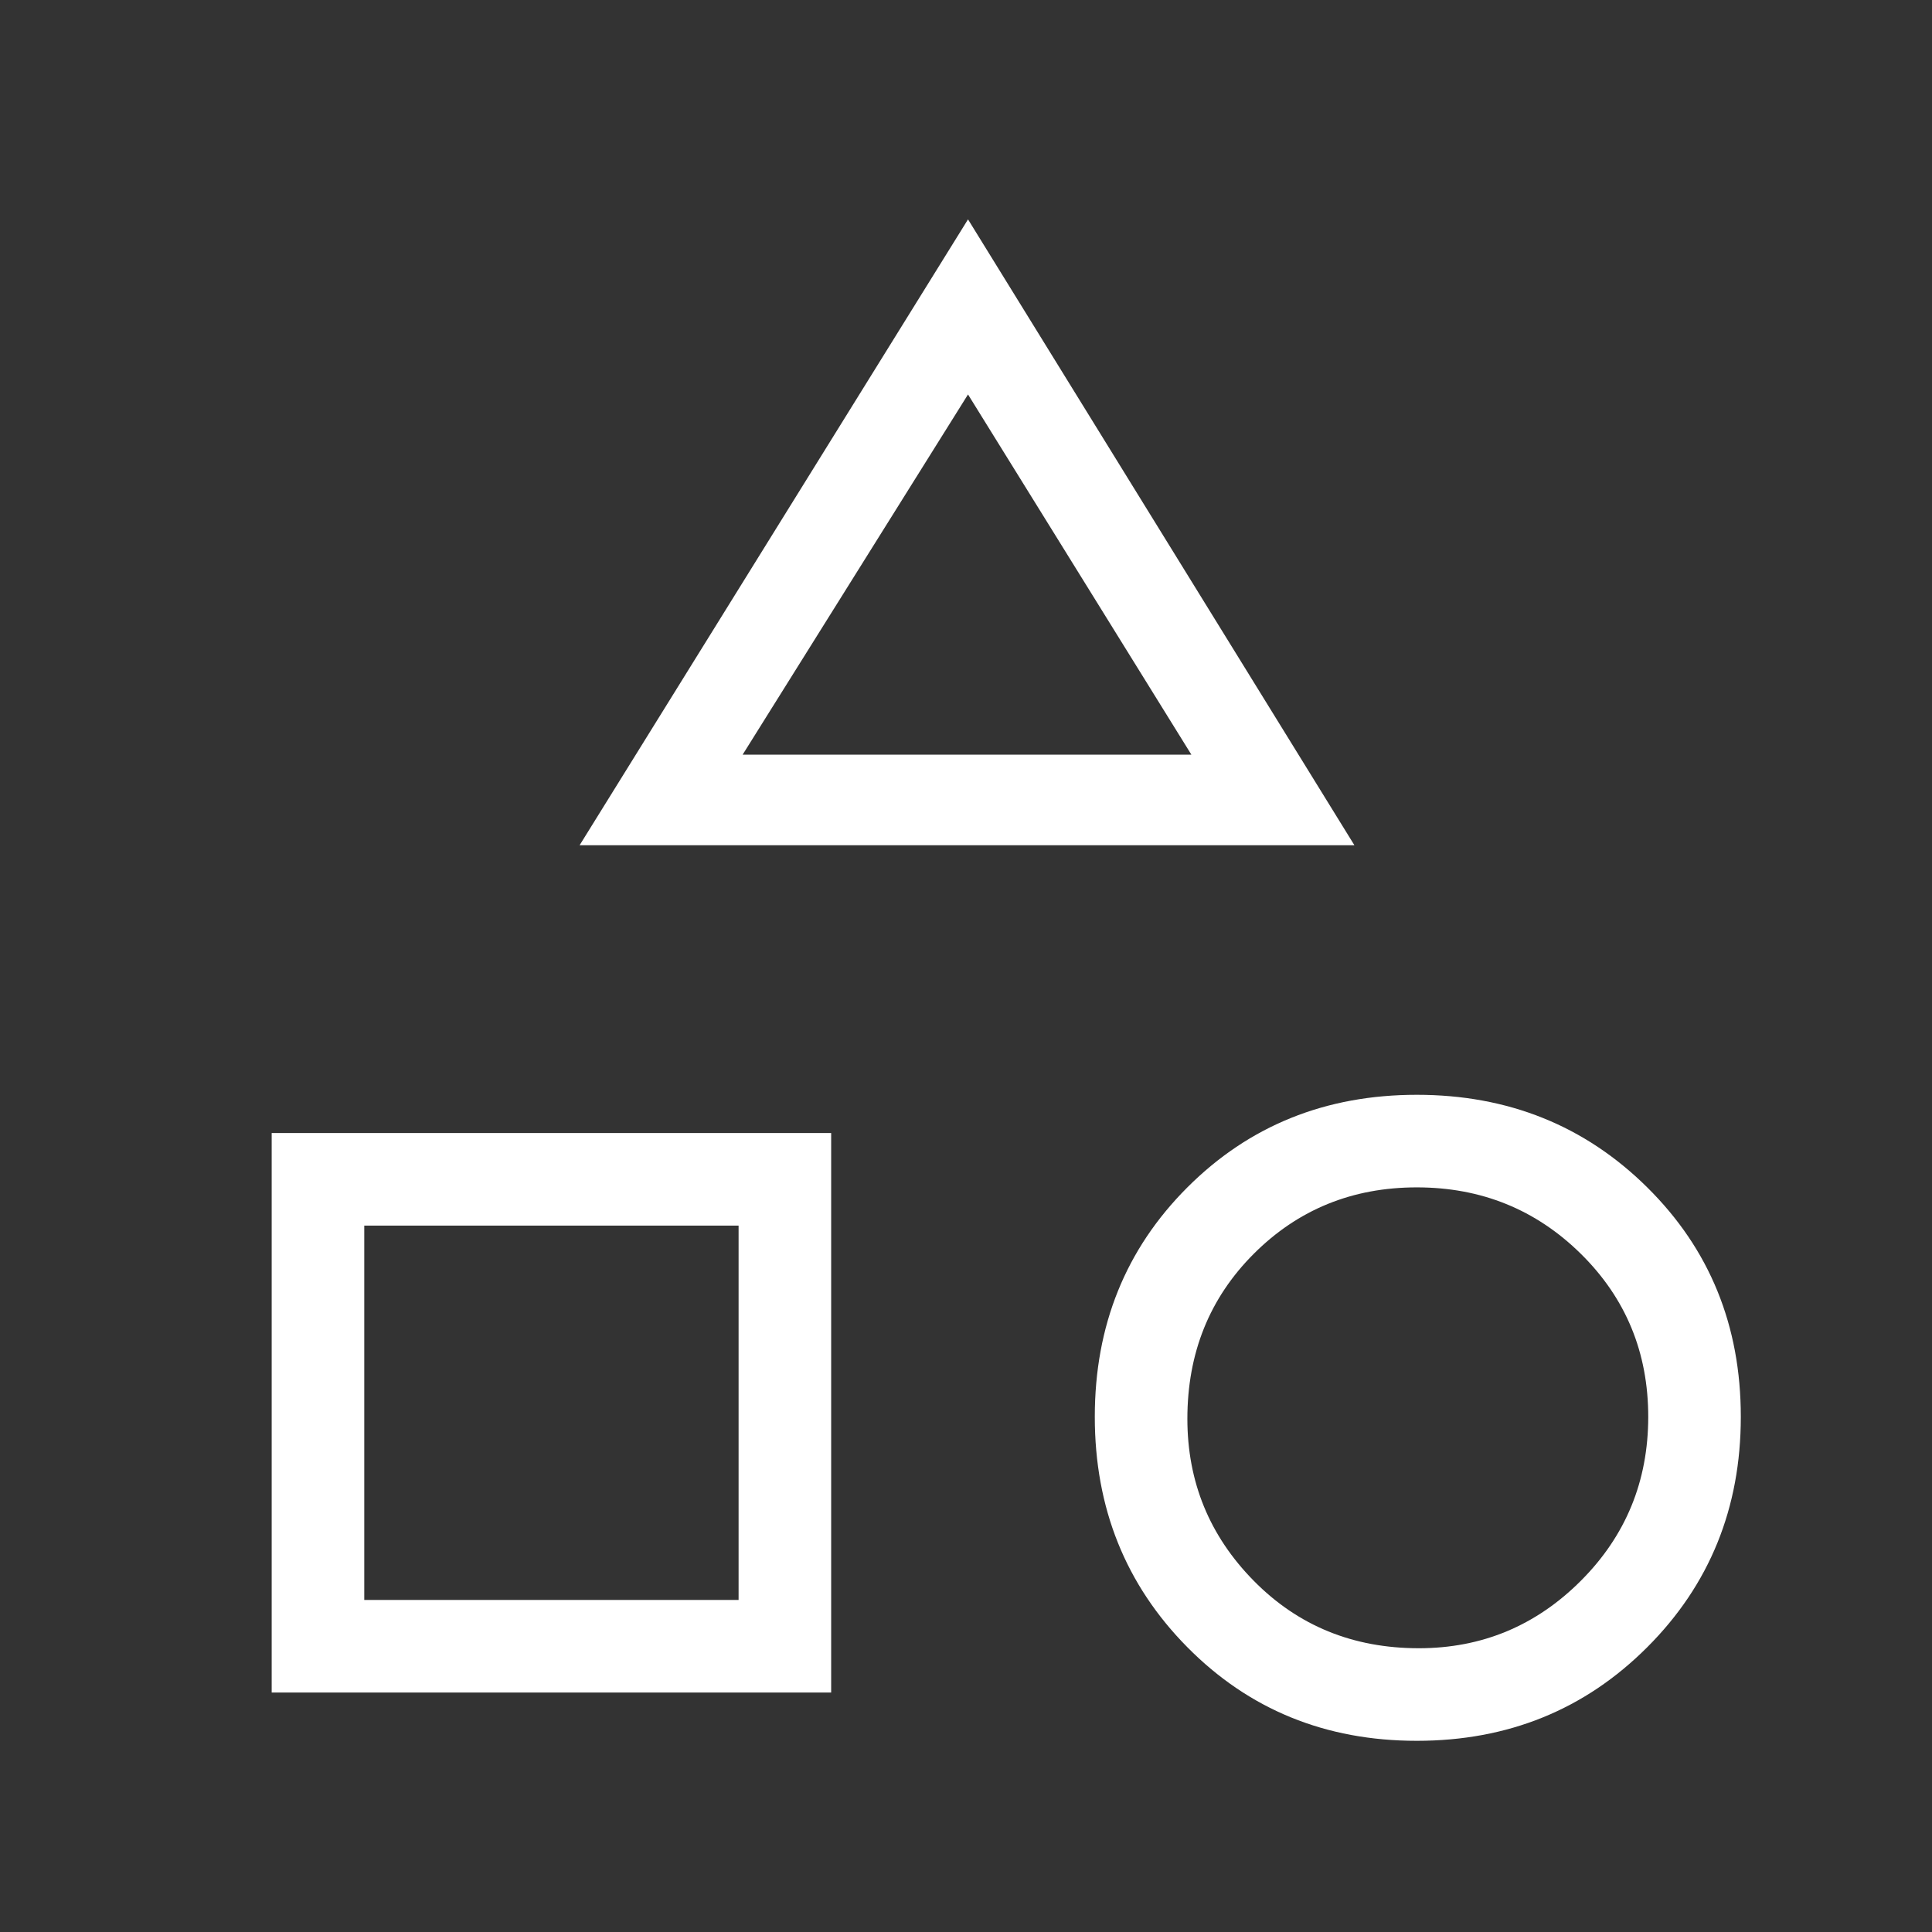 <svg xmlns="http://www.w3.org/2000/svg" height="48" width="48"><rect width="100%" height="100%" fill="#333333" stroke="none"/><path fill="white" d="m14.4 21 9.65-15.55L33.65 21Zm20.8 22.25q-3.4 0-5.7-2.325-2.3-2.325-2.3-5.725 0-3.4 2.3-5.7 2.3-2.3 5.7-2.3 3.4 0 5.725 2.3 2.325 2.3 2.325 5.7 0 3.4-2.325 5.725Q38.6 43.25 35.2 43.25Zm-28.45-1.2v-13.9h13.9v13.9Zm28.5-1.1q2.35 0 4.025-1.675Q40.95 37.6 40.95 35.2q0-2.4-1.675-4.05T35.2 29.5q-2.4 0-4.05 1.65t-1.65 4.1q0 2.35 1.65 4.025 1.65 1.675 4.1 1.675Zm-26.2-1.2h9.3v-9.3h-9.3Zm9.4-21H29.6L24.05 9.8Zm5.6 0Zm-5.7 11.7ZM35.2 35.2Z"/></svg>